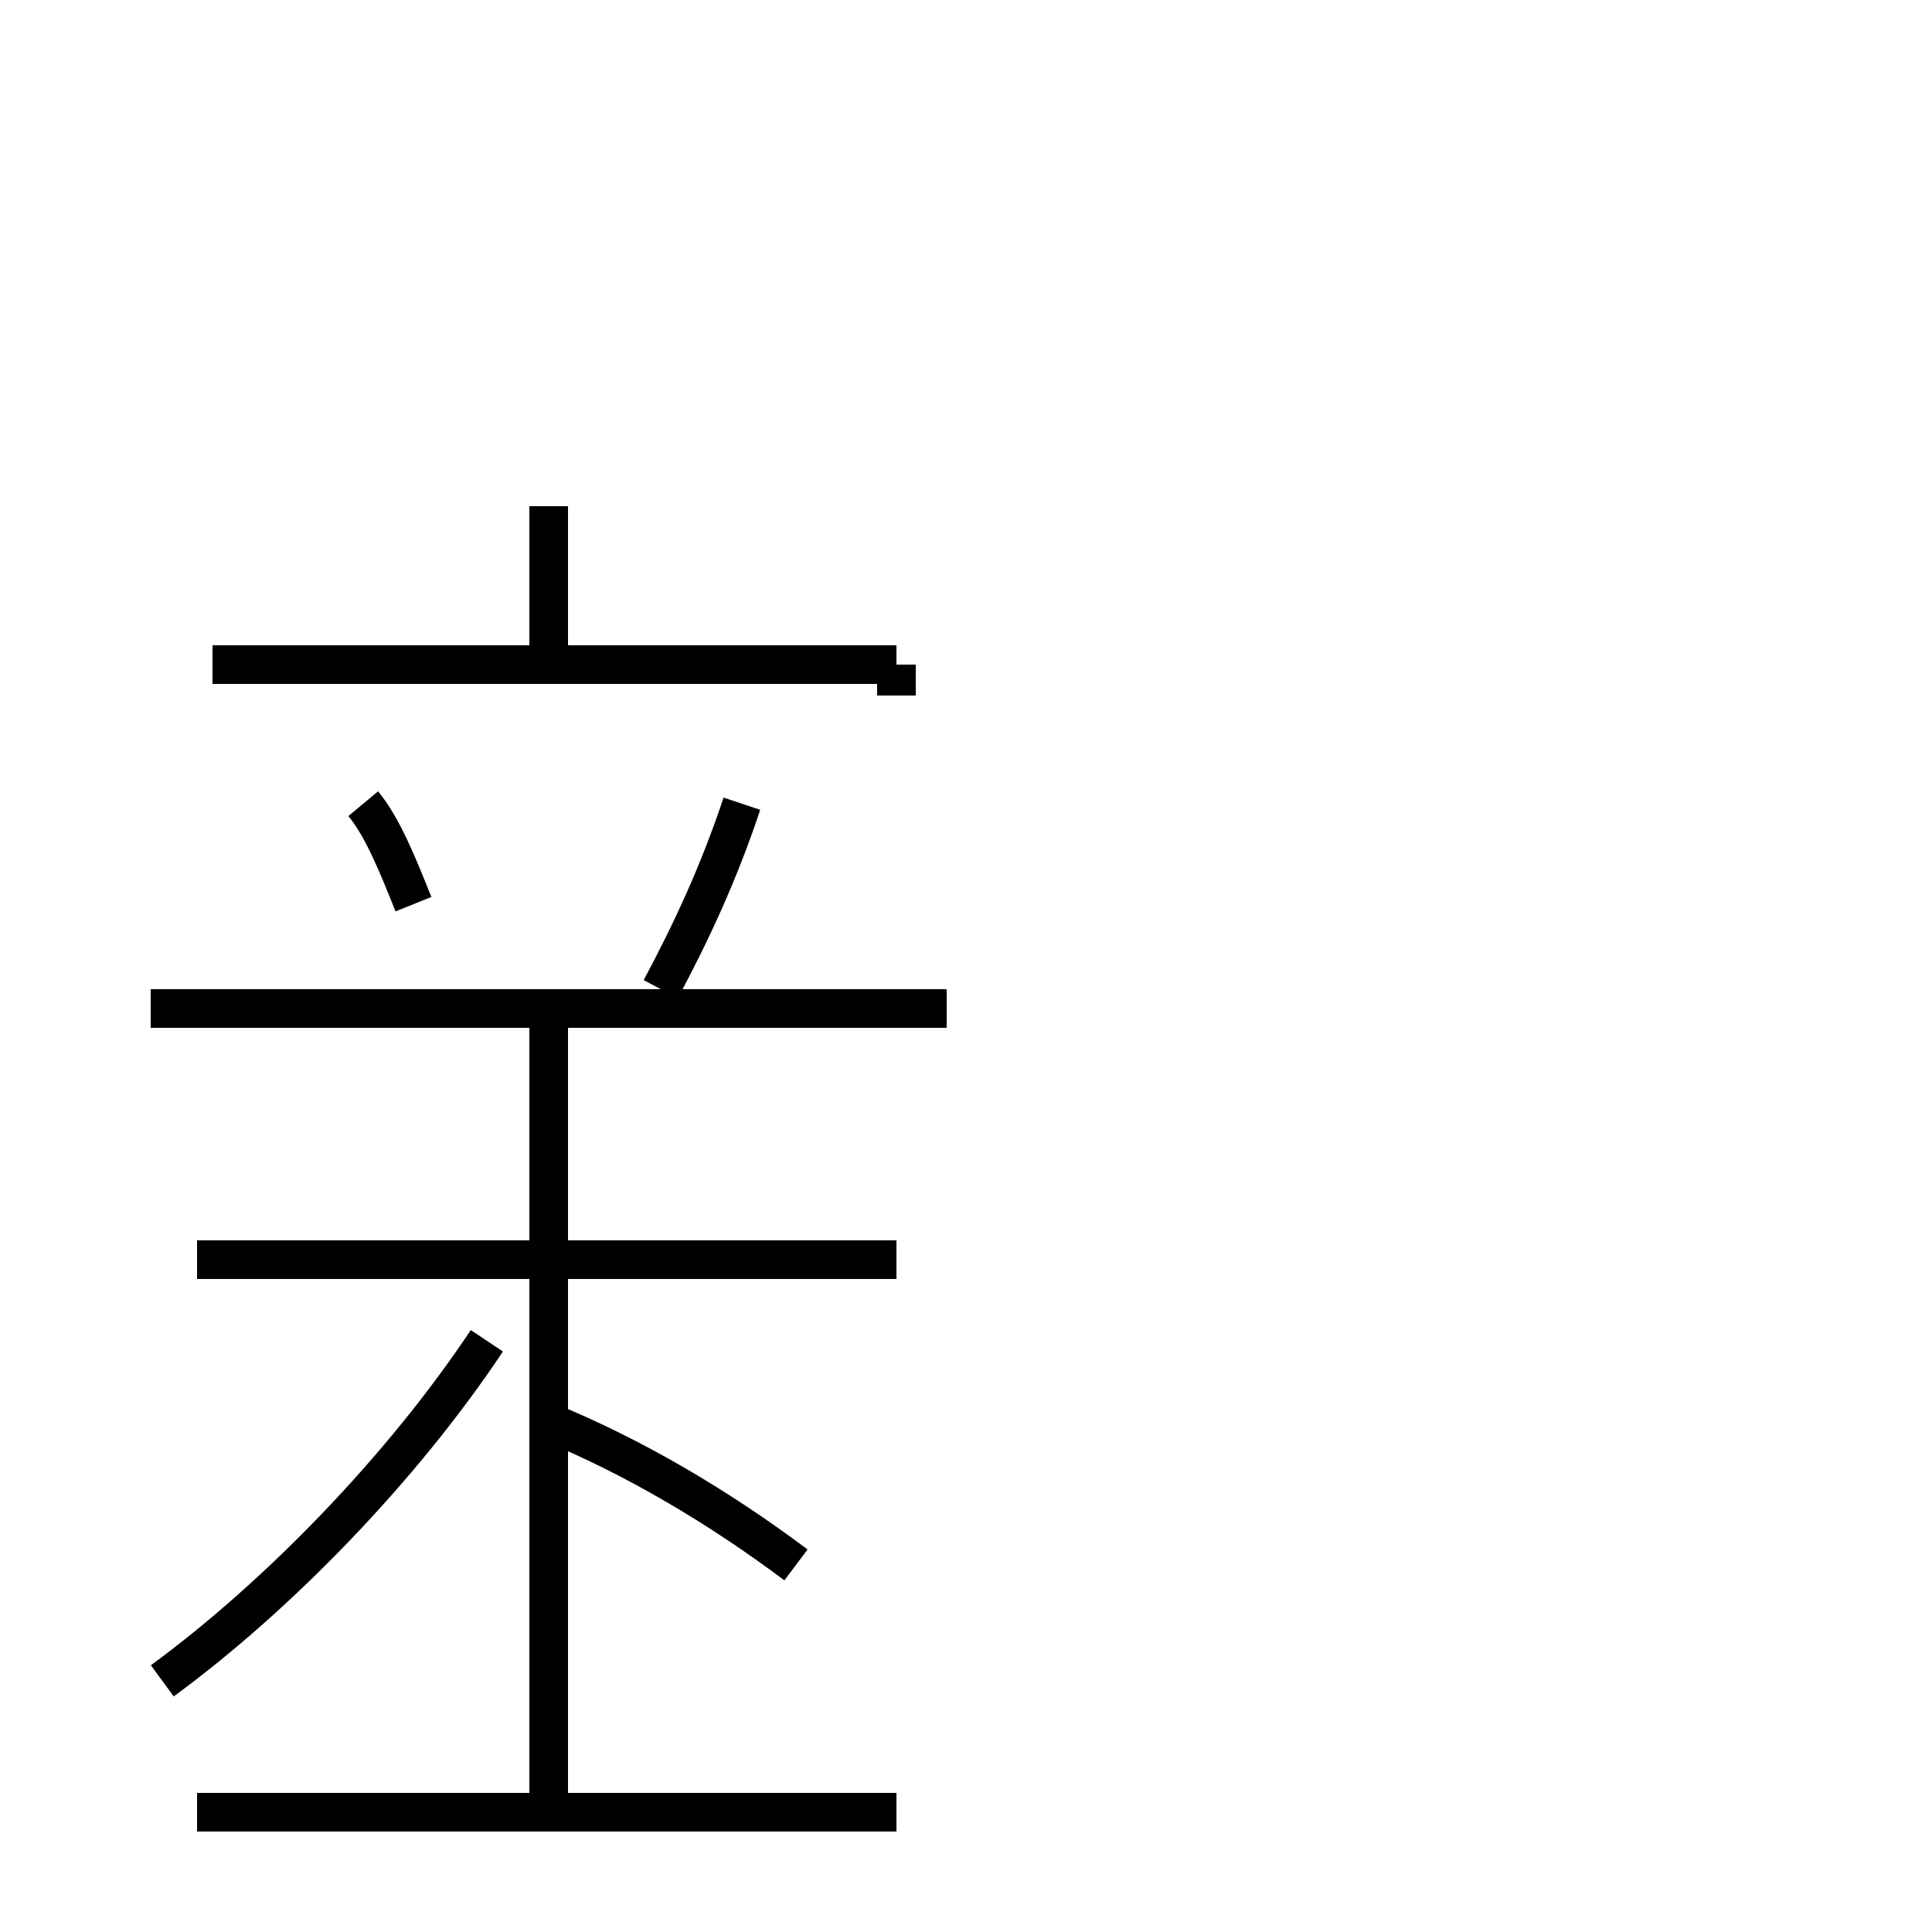 <?xml version='1.0' encoding='utf8'?>
<svg viewBox="0.0 -6.0 50.0 50.0" version="1.1" xmlns="http://www.w3.org/2000/svg">
<rect x="0.0" y="-6.0" width="50.0" height="50.0" fill="#808080" stroke="none"/>
<rect x="-1000" y="-1000" width="2000" height="2000" stroke="white" fill="white"/>
<g style="fill:white;stroke:#000000;  stroke-width:1">
<path d="M 23.2 -11.4 L 5.1 -11.4 M 4.2 -0.5 C 7.2 -2.7 10.4 -6.0 12.6 -9.3 M 14.2 2.9 L 14.2 -17.6 M 20.6 -3.5 C 18.6 -5.0 16.4 -6.3 14.2 -7.2 M 24.5 -17.9 L 3.9 -17.9 M 10.7 -20.6 C 10.3 -21.6 9.9 -22.6 9.4 -23.2 M 17.1 -18.4 C 17.9 -19.9 18.6 -21.4 19.2 -23.2 M 23.1 -26.8 L 5.5 -26.8 M 14.2 -26.9 L 14.2 -30.9 M 23.2 2.9 L 5.1 2.9 M 23.2 -17.9 L 10.8 -17.9 M 23.2 -26.8 L 23.2 -26.8 M 23.2 -26.8 L 5.5 -26.8 M 23.2 -26.8 L 23.2 -26.8 M 23.2 -26.8 L 5.5 -26.8 M 23.2 -26.8 L 23.2 -26.8 M 23.2 -26.8 L 5.5 -26.8 M 23.2 -26.8 L 23.2 -26.8 M 23.2 -26.8 L 5.5 -26.8 M 23.2 -26.8 L 23.2 -26.8 M 23.2 -26.8 L 5.5 -26.8 M 23.2 -26.8 L 23.2 -26.8 M 23.2 -26.8 L 5.5 -26.8 M 23.2 -26.8 L 23.2 -26.8 M 23.2 -26.8 L 5.5 -26.8 M 23.2 -26.8 L 23.2 -26.8 M 23.2 -26.8 L 5.5 -26.8 M 23.2 -26.8 L 23.2 -26.8 M 23.2 -26.8 L 5.5 -26.8 M 23.2 -26.8 L 23.2 -26.8 M 23.2 -26.8 L 5.5 -26.8 M 23.2 -26.8 L 23.2 -26.8 M 23.2 -26.8 L 5.5 -26.8 M 23.2 -26.8 L 23.2 -26.8 M 23.2 -26.8 L 5.5 -26.8 M 23.2 -26.8 L 23.2 -26.8 M 23.2 -26.8 L 5.5 -26.8 M 23.2 -26.8 L 23.2 -26.8 M 23.2 -26.8 L 5.5 -26.8 M 23.2 -26.8 L 23.2 -26.8 M 23.2 -26.8 L 5.5 -26.8 M 23.2 -26.8 L 23.2 -26.8 M 23.2 -26.8 L 5.5 -26.8 M 23.2 -26.8 L 23.2 -26.8 M 23.2 -26.8 L 5.5 -26.8 M 23.2 -26.8 L 23.2 -26.8 M 23.2 -26.8 L 5.5 -26.8 M 23.2 -26.8 L 23.2 -26.8 M 23.2 -26.8 L 5.5 -26.8 M 23.2 -26.8 L 23.2 -26.8 M 23.2 -26.8 L 5.5 -26.8 M 23.2 -26.8 L 23.2 -26.8 M 23.2 -26.8 L 5.5 -26.8 M 23.2 -26.8 L 23.2 -26.8 M 23.2 -26.8 L 5.5 -26.8 M 23.2 -26.8 L 23.2 -26.8 M 23.2 -26.8 L 5.5 -26.8 M 23.2 -26.8 L 23.2 -26.8 M 23.2 -26.8 L 5.5 -26.8 M 23.2 -26.8 L 23.2 -26.8 M 23.2 -26.8 L 5.5 -26.8 M 23.2 -26.8 L 23.2 -26.8 M 23.2 -26.8 L 5.5 -26.8 M 23.2 -26.8 L 23.2 -26.8 M 23.2 -26.8 L 5.5 -26.8 M 23.2 -26.8 L 23.2 -26.8 M 23.2 -26.8 L 5.5 -26.8 M 23.2 -26.8 L 23.2 -26.8 M 23.2 -26.8 L 5.5 -26.8 M 23.2 -26.8 L 23.2 -26.8 M 23.2 -26.8 L 5.5 -26.8 M 23.2 -26.8 L 23.2 -26.8 M 23.2 -26.8 L 5.5 -26.8 M 23.2 -26.8 L 23.2 -26.8 M 23.2 -26.8 L 5.5 -26.8 M 23.2 -26.8 L 23.2 -26.8 M 23.2 -26.8 L 5.5 -26.8 M 23.2 -26.8 L 23.2 -26.8 M 23.2 -26.8 L 5.5 -26.8 M 23.2 -26.8 L 23.2 -26.8 M 23.2 -26.8 L 5.5 -26.8 M 23.2 -26.8 L 23.2 -26.8 M 23.2 -26.8 L 5.5 -26.8 M 23.2 -26.8 L 23.2 -26.8 M 23.2 -26.8 L 5.5 -26.8 M 23.2 -26.8 L 23.2 -26.8 M 23.2 -26.8 L 5.5 -26.8 M 23.2 -26.8 L 23.2 -26.8 M 23.2 -26.8 L 5.5 -26.8 M 23.2 -26.8 L 23.2 -26.8 M 23.2 -26.8 L 5.5 -26.8 M 23.2 -26.8 L 23.2 -26.8 M 23.2 -26.8 L 5.5 -26.8 M 23.2 -26.8 L 23.2 -26.8 M 23.2 -26.8 L 5.5 -26.8 M 23.2 -26.8 L 23.2 -26.8 M 23.2 -26.8 L 5.5 -26.8 M 23.2 -26.8 L 23.2 -26.8 M 23.2 -26.8 L 5.5 -26.8 M 23.2 -26.8 L 23.2 -26.8 M 23.2 -26.8 L 5.5 -26.8 M 23.2 -26.8 L 23.2 -26.8 M 23.2 -26.8 L 5.5 -26.8 M 23.2 -26.8 L 23.2 -26.8 M 23.2 -26.8 L 5.5 -26.8 M 23.2 -26.8 L 23.2 -26.8 M 23.2 -26.8 L 5.5 -26.8 M 23.2 -26.8 L 23.2 -26.8 M 23.2 -26.8 L 5.5 -26.8 M 23.2 -26.8 L 23.2 -26." transform="translate(0.0, 38.0)" />
</g>
</svg>